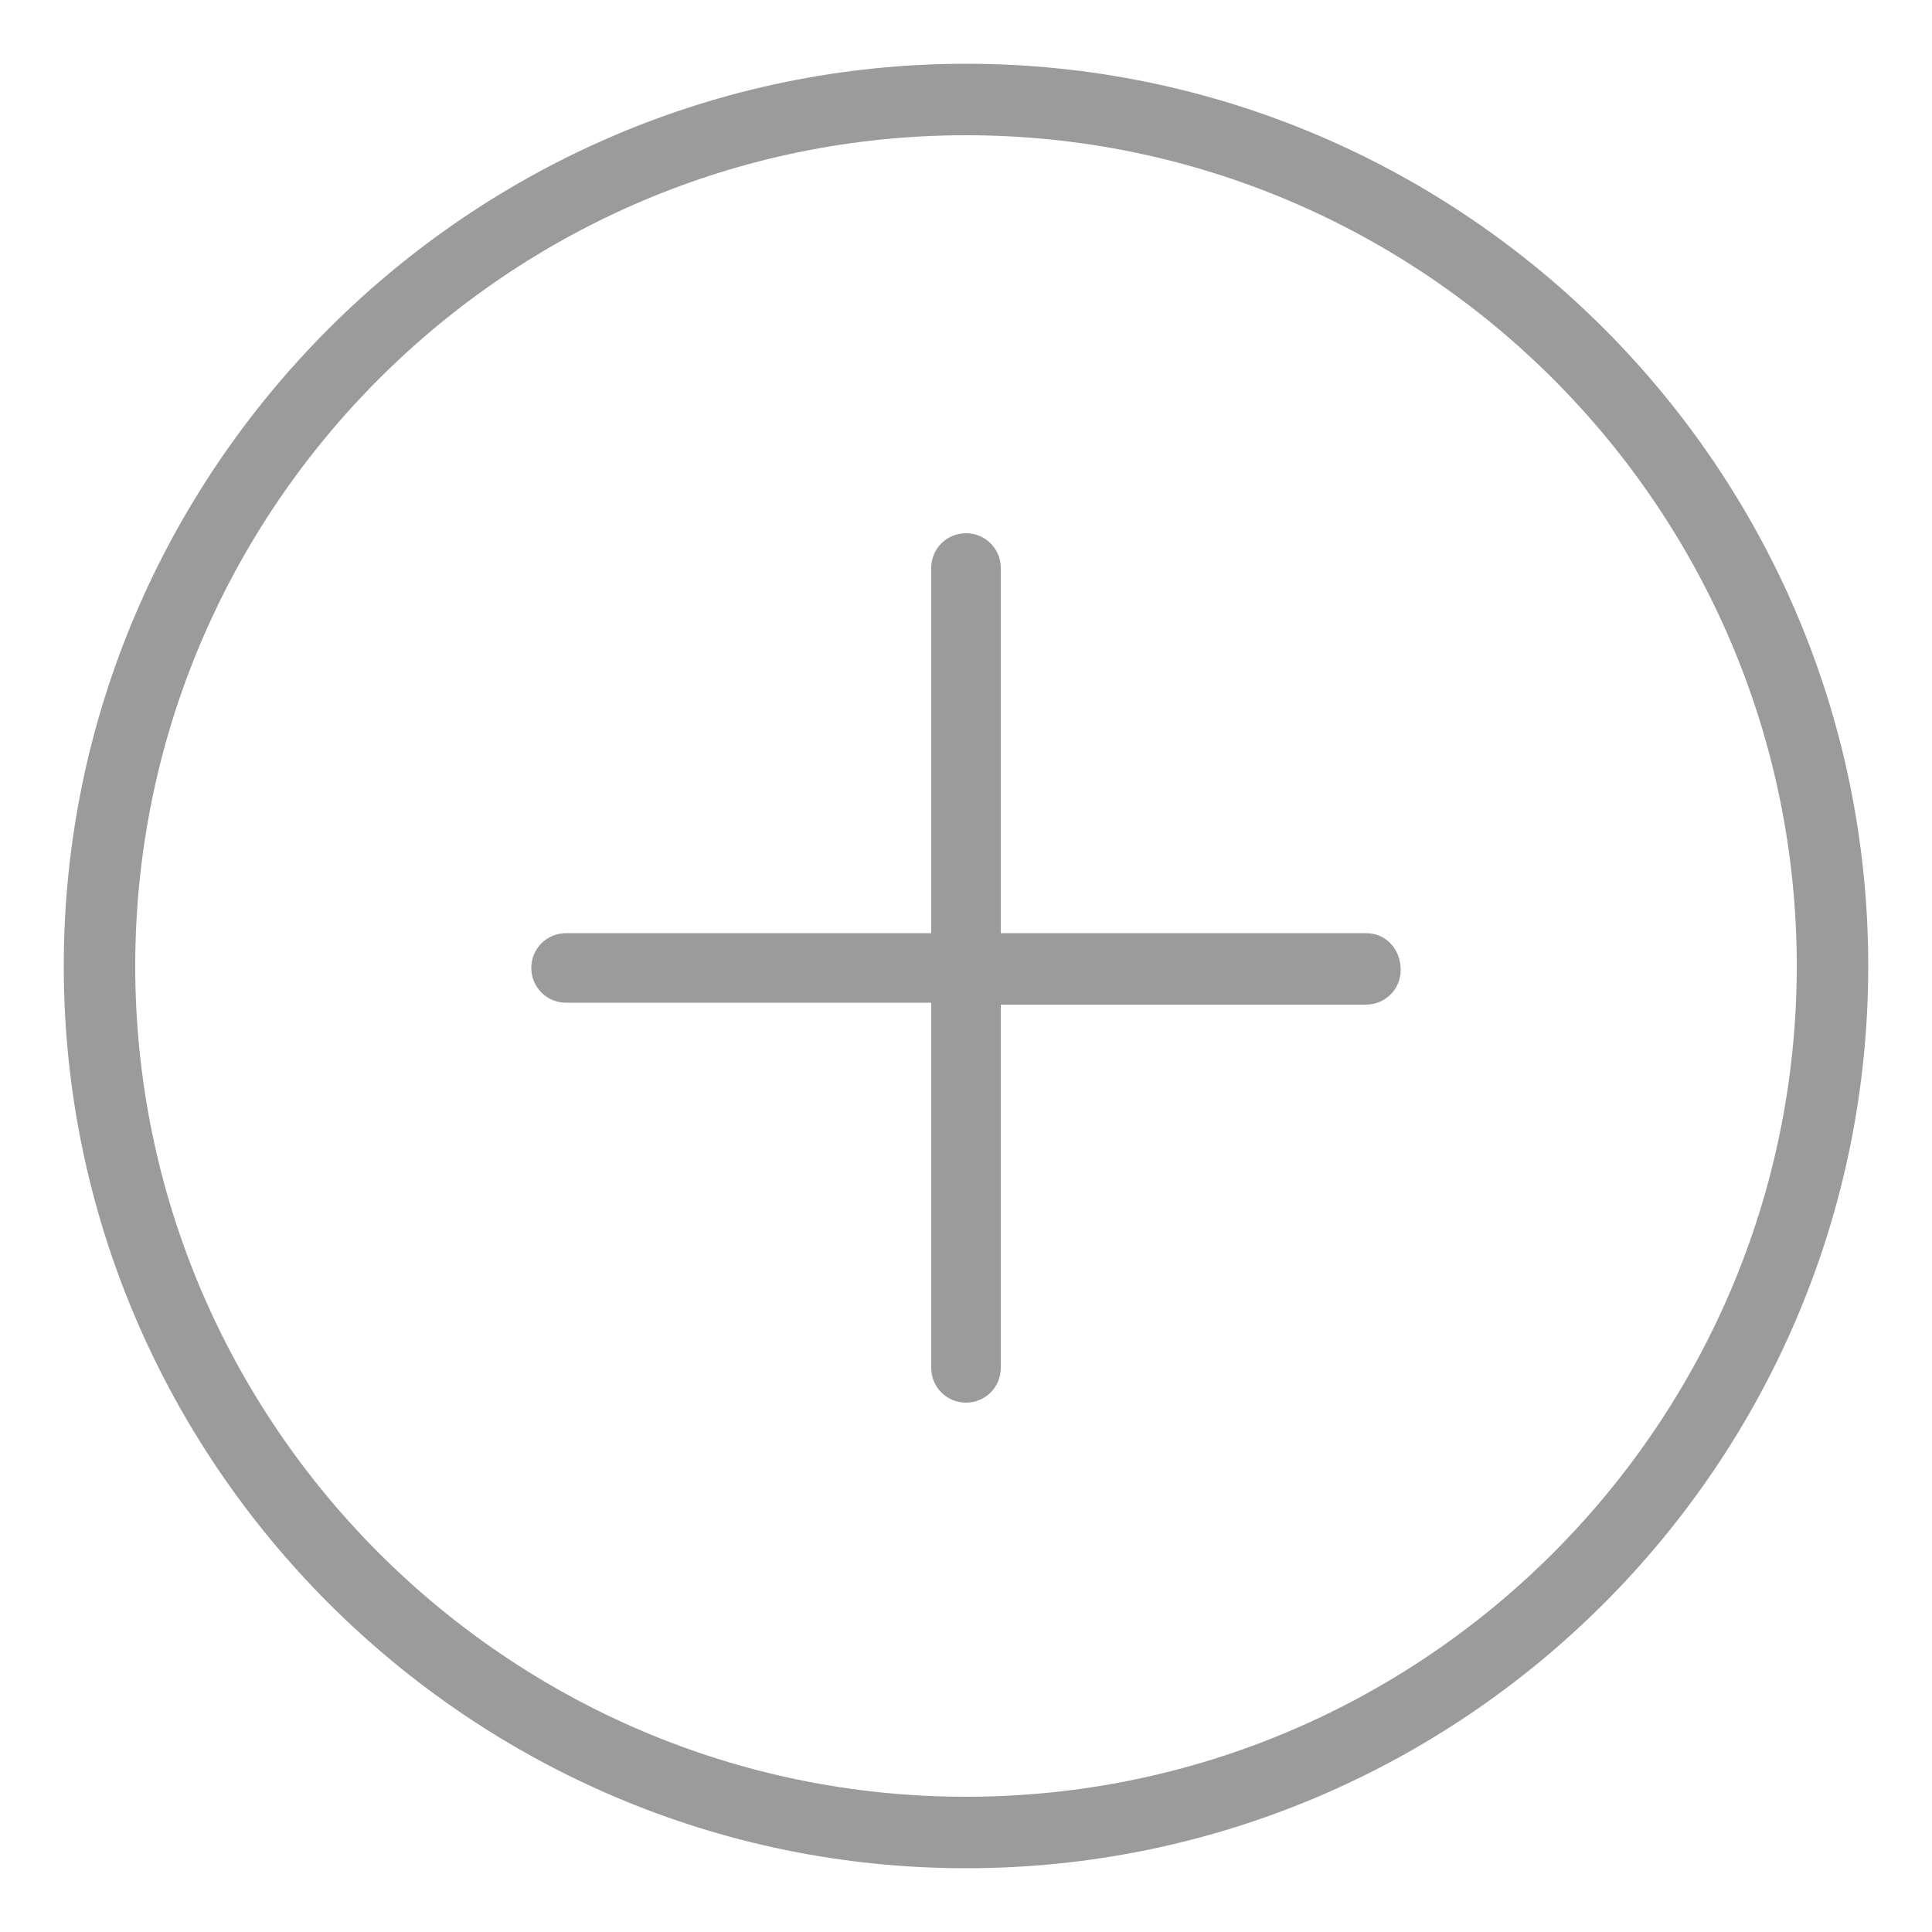 <?xml version="1.0" encoding="utf-8"?>
<!-- Generator: Adobe Illustrator 25.0.0, SVG Export Plug-In . SVG Version: 6.00 Build 0)  -->
<svg version="1.1" id="Layer_1" xmlns="http://www.w3.org/2000/svg" xmlns:xlink="http://www.w3.org/1999/xlink" x="0px" y="0px"
	 viewBox="0 0 100 100" style="enable-background:new 0 0 100 100;" xml:space="preserve">
<style type="text/css">
	.st0{fill:#9C9B9B;}
</style>
<g>
	<g>
		<g>
			<path class="st0" d="M50,96.7C24.3,96.7,3.3,75.7,3.3,50S24.3,3.3,50,3.3c25.7,0,46.7,20.9,46.7,46.7S75.7,96.7,50,96.7z M50,7
				C26.3,7,7,26.3,7,50c0,23.7,19.3,43,43,43c23.7,0,43-19.3,43-43C93,26.3,73.7,7,50,7z"/>
		</g>
	</g>
	<path class="st0" d="M70.7,48.3H51.8V29.4c0-1-0.8-1.8-1.8-1.8s-1.8,0.8-1.8,1.8v18.9H29.3c-1,0-1.8,0.8-1.8,1.8s0.8,1.8,1.8,1.8
		h18.9v18.9c0,1,0.8,1.8,1.8,1.8s1.8-0.8,1.8-1.8V52h18.9c1,0,1.8-0.8,1.8-1.8S71.8,48.3,70.7,48.3z"/>
</g>
</svg>
